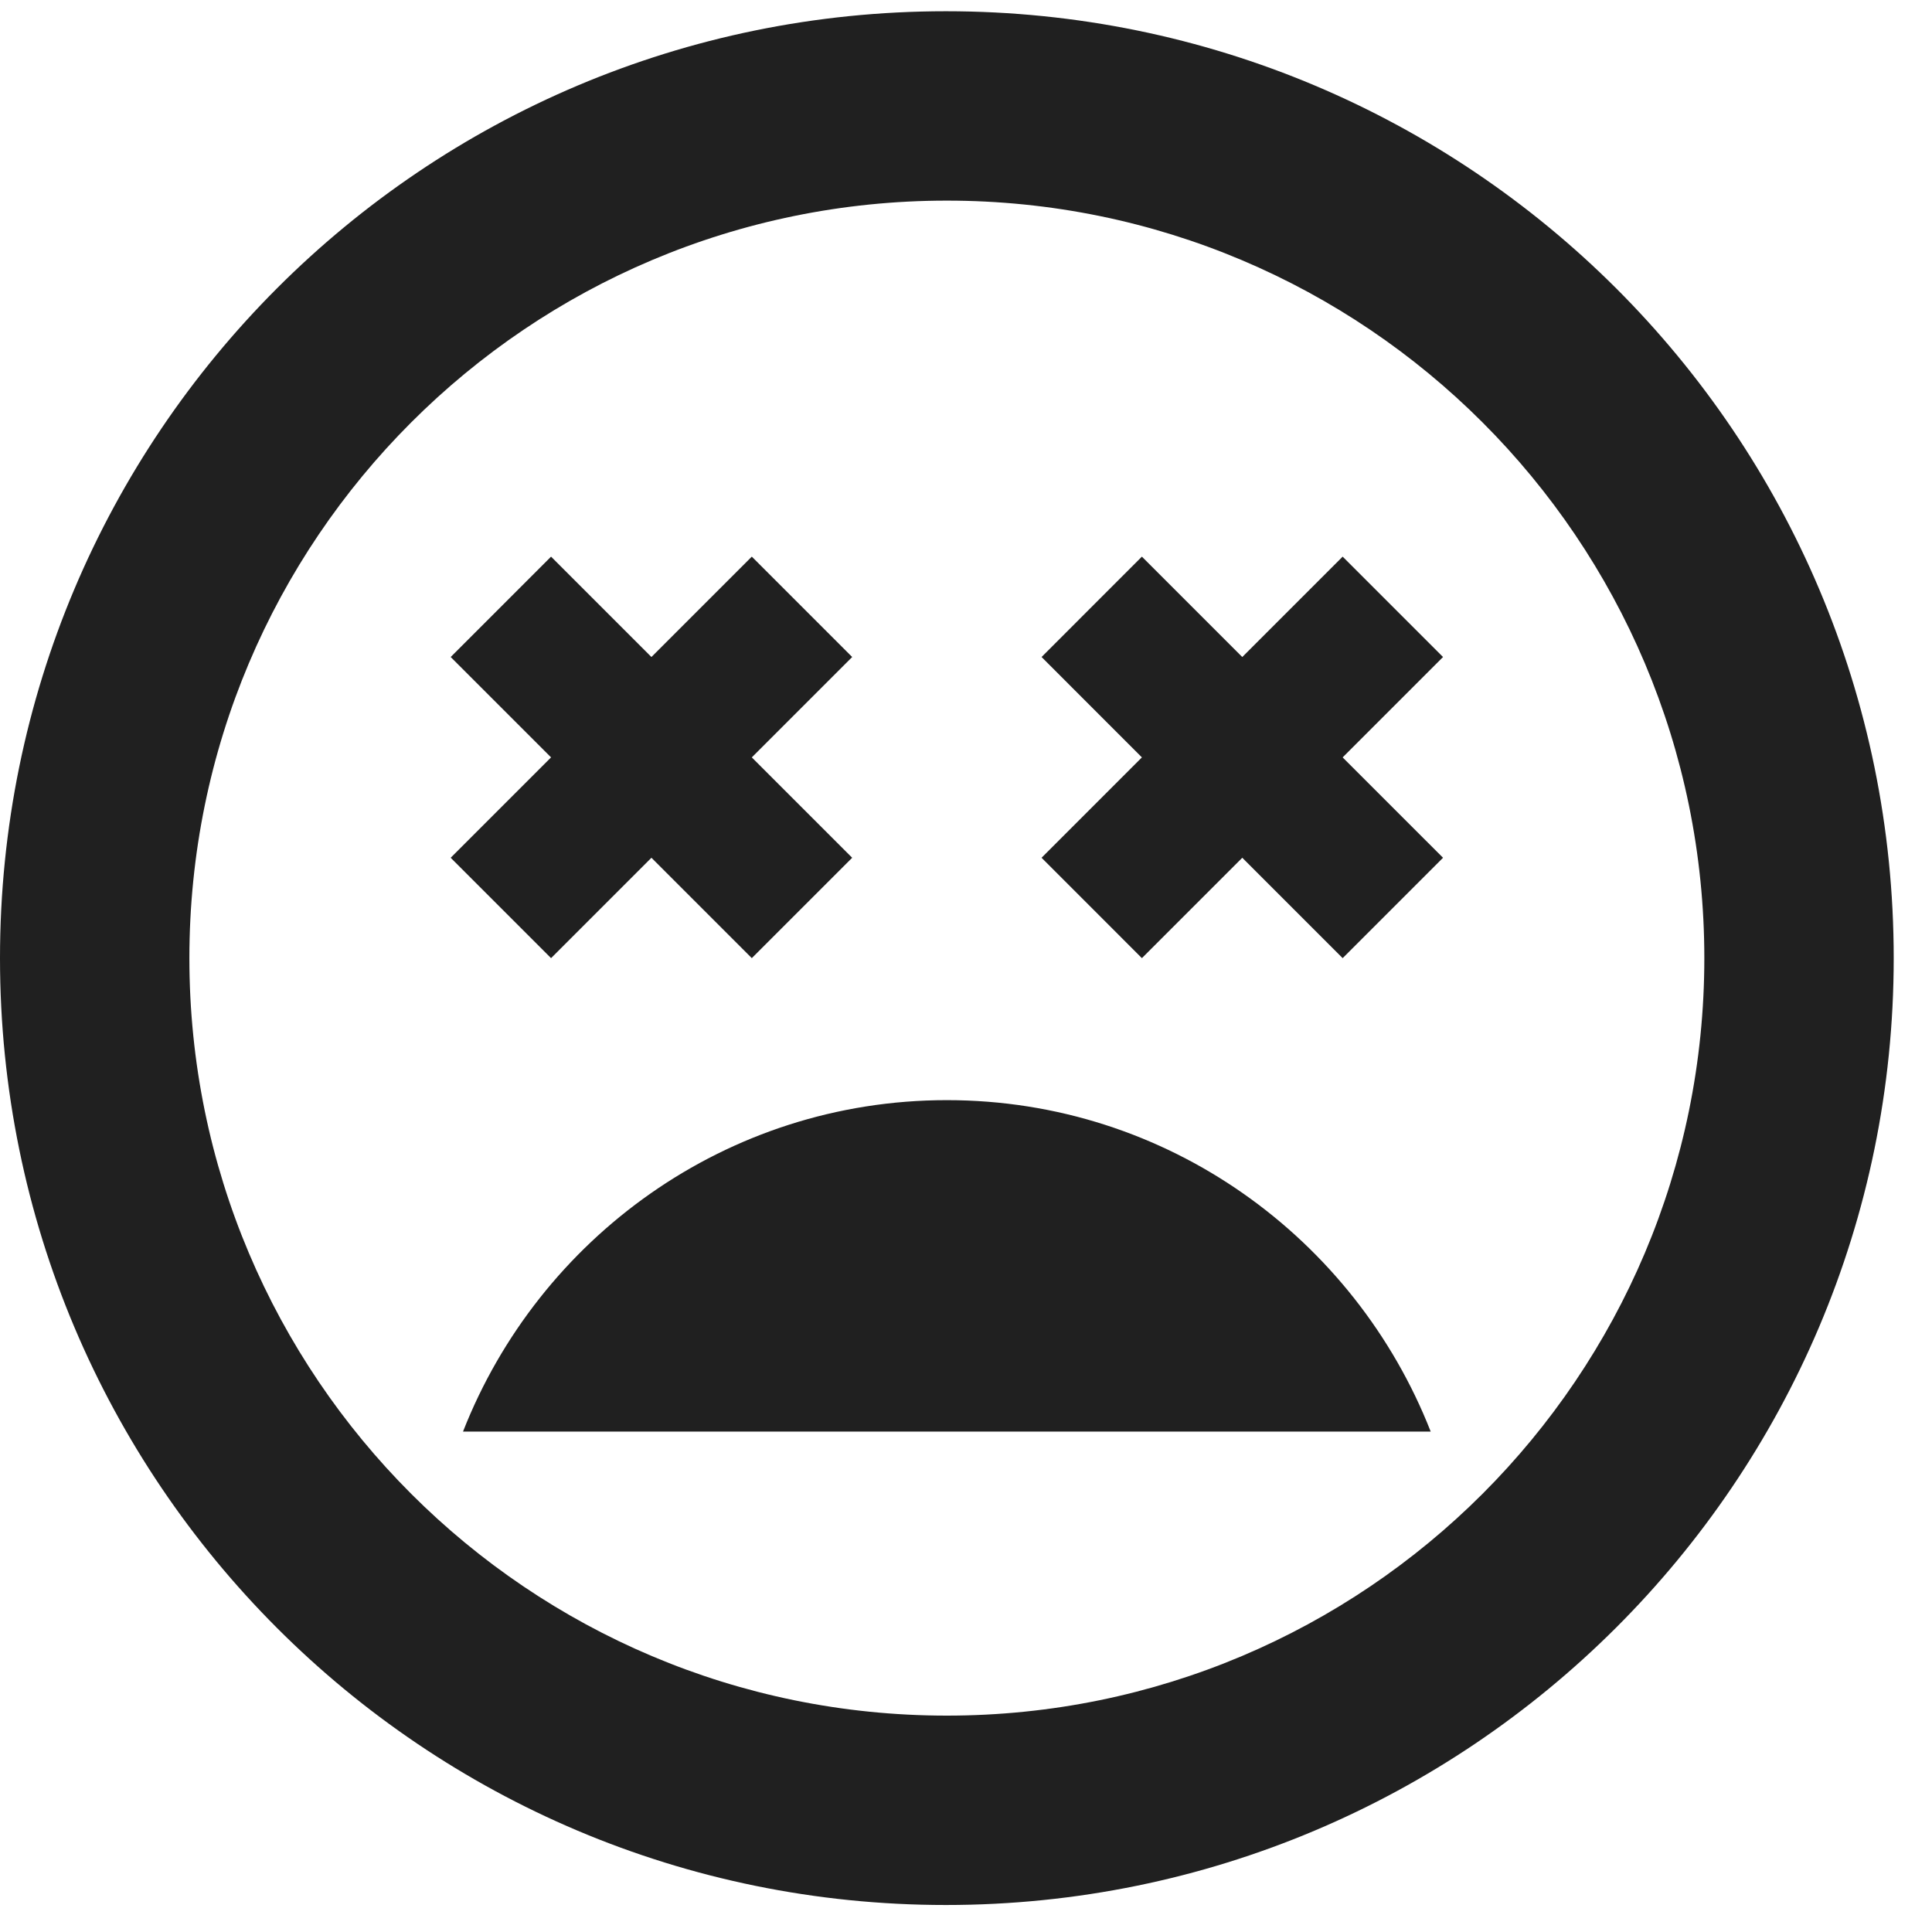 <svg width="44" height="44" viewBox="0 0 44 44" fill="none" xmlns="http://www.w3.org/2000/svg">
<path d="M21.564 25.055C16.54 25.055 12.27 28.204 10.545 32.603H32.583C30.858 28.204 26.589 25.055 21.564 25.055ZM12.55 21.821L14.836 19.535L17.122 21.821L19.408 19.535L17.122 17.249L19.408 14.963L17.122 12.677L14.836 14.963L12.55 12.677L10.264 14.963L12.55 17.249L10.264 19.535L12.55 21.821ZM21.543 0.256C9.639 0.256 0 9.896 0 21.821C0 33.746 9.639 43.385 21.543 43.385C33.446 43.385 43.128 33.746 43.128 21.821C43.128 9.896 33.468 0.256 21.543 0.256ZM21.564 39.072C12.033 39.072 4.313 31.352 4.313 21.821C4.313 12.289 12.033 4.569 21.564 4.569C31.096 4.569 38.815 12.289 38.815 21.821C38.815 31.352 31.096 39.072 21.564 39.072ZM30.578 12.677L28.292 14.963L26.006 12.677L23.721 14.963L26.006 17.249L23.721 19.535L26.006 21.821L28.292 19.535L30.578 21.821L32.864 19.535L30.578 17.249L32.864 14.963L30.578 12.677Z" fill="#202020"/>
</svg>

